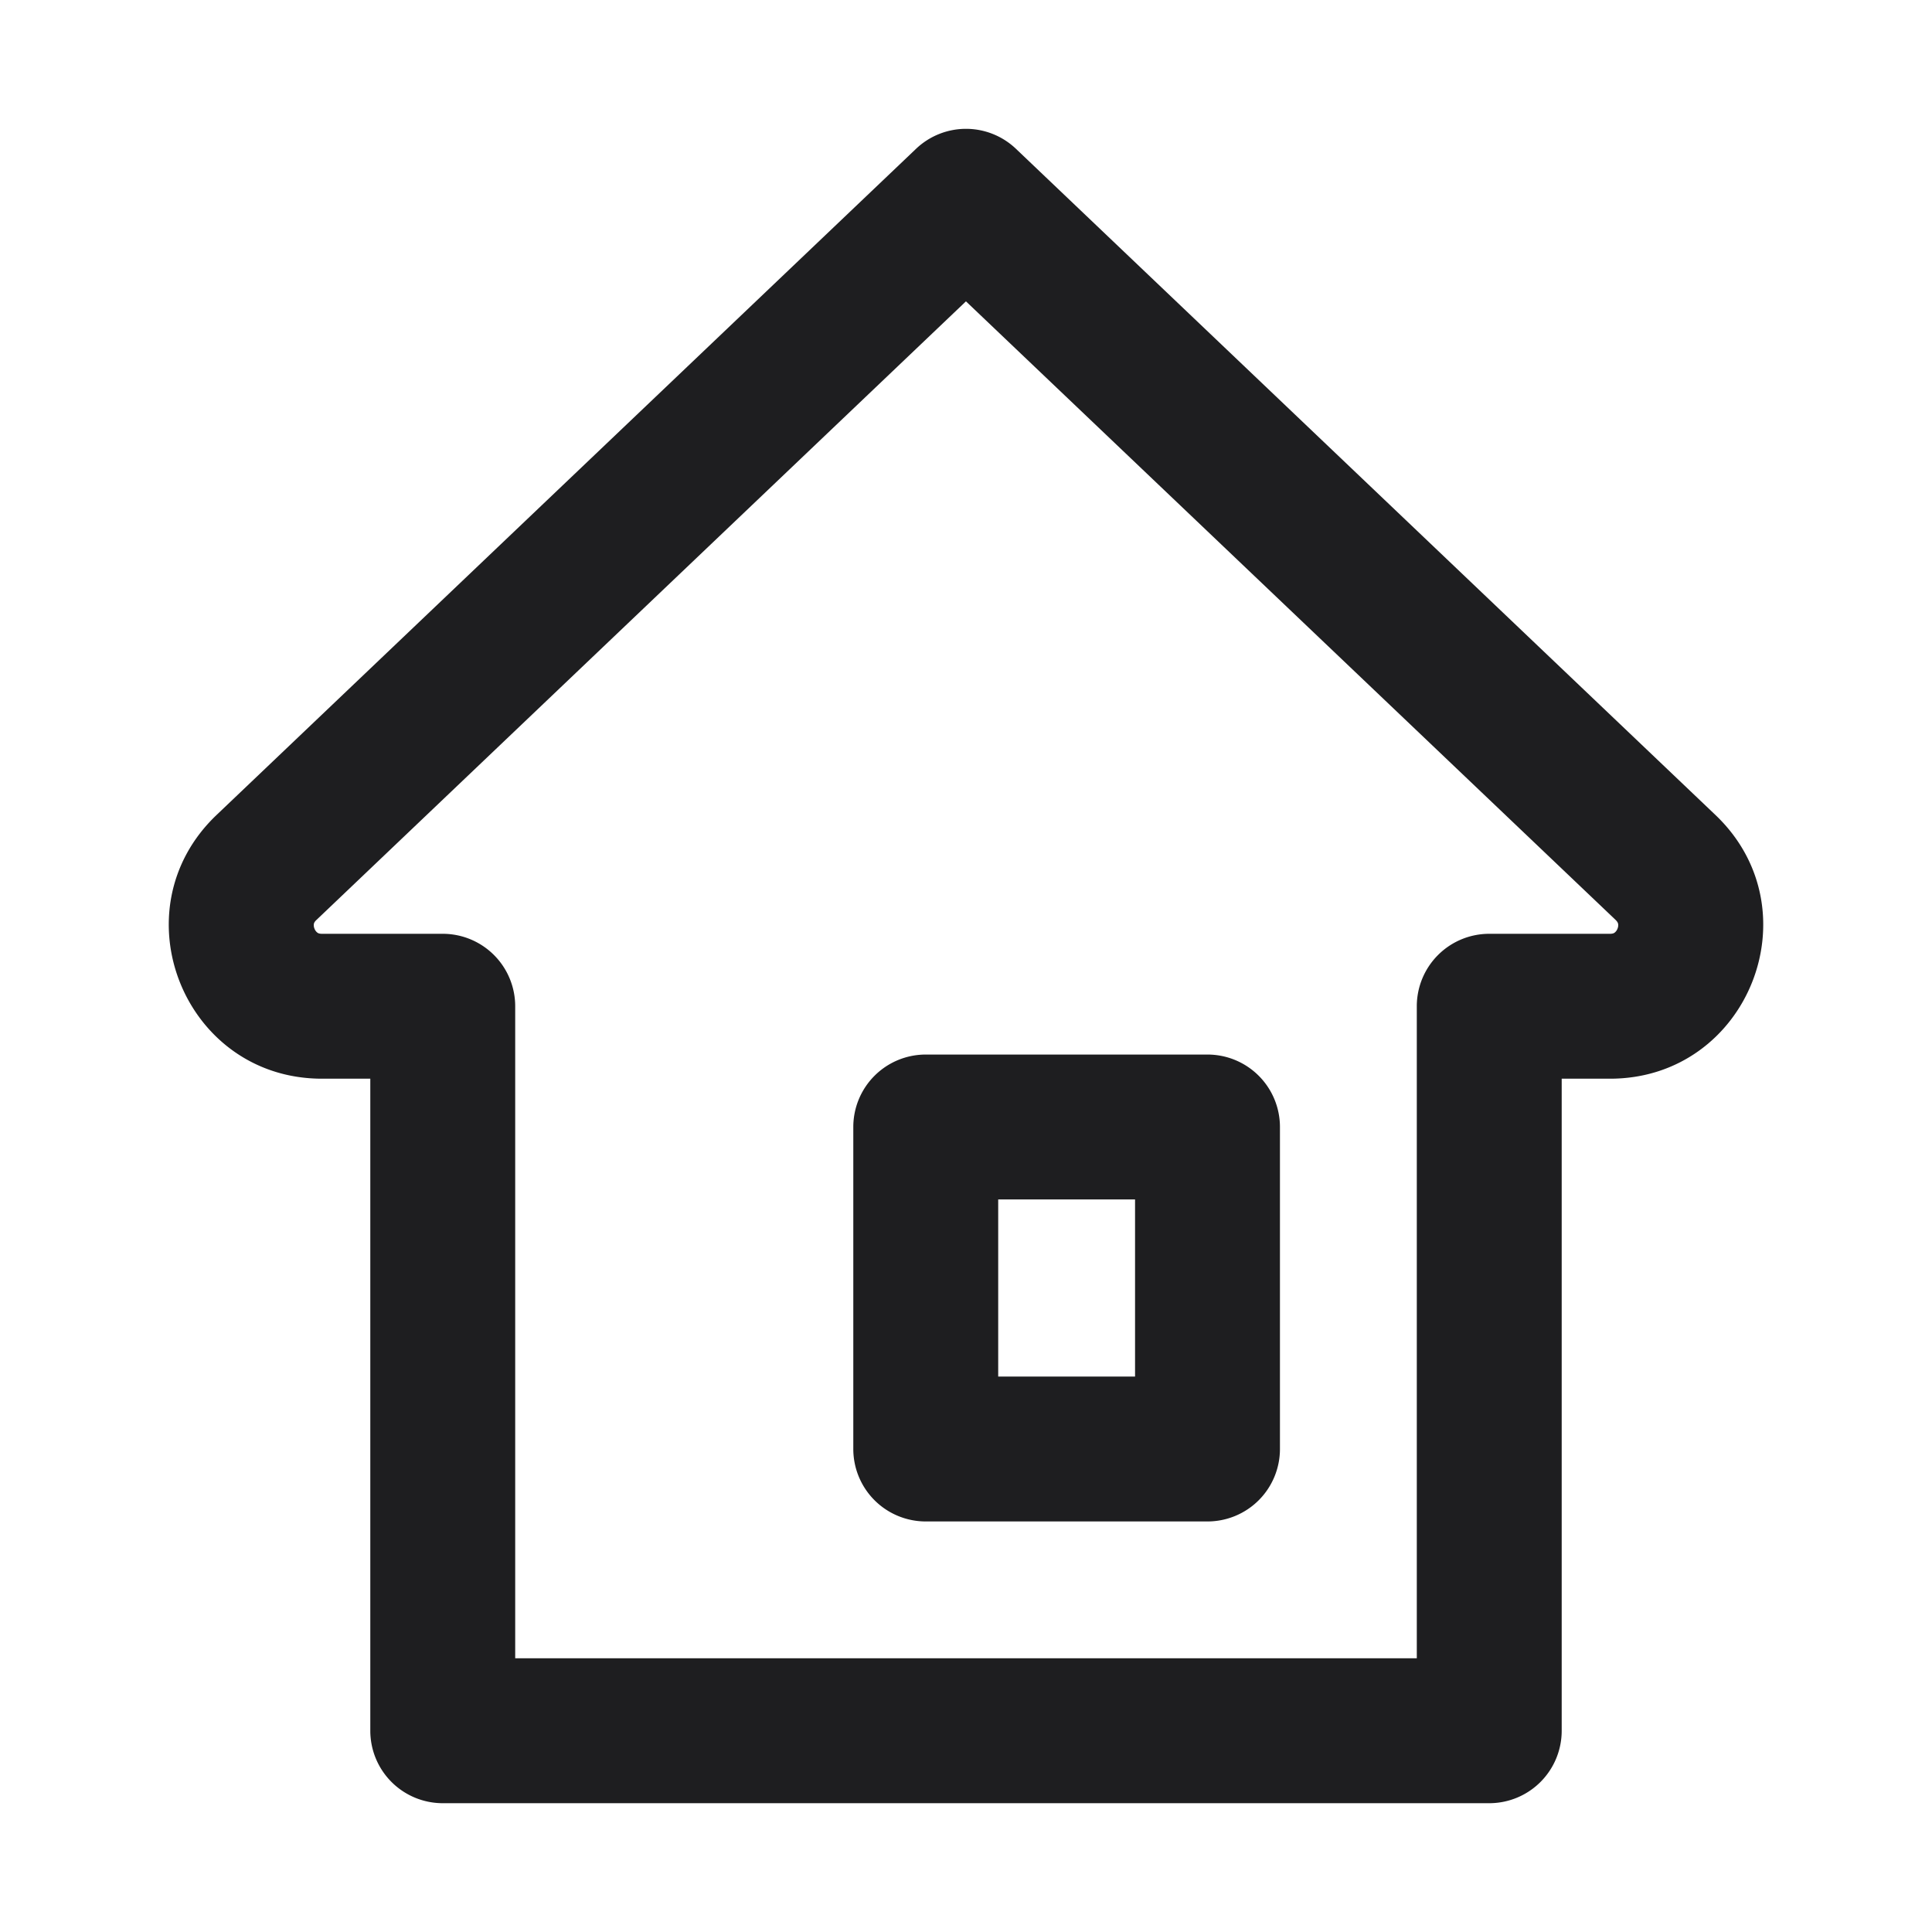 <svg xmlns="http://www.w3.org/2000/svg" fill="none" viewBox="0 0 24 24"><path fill="#1E1E20" fill-rule="evenodd" d="M11.38 1.848a.9.9 0 0 1 1.24 0l8.69 8.276c1.242 1.183.405 3.276-1.31 3.276h-.6v8.1a.9.9 0 0 1-.9.9h-13a.9.9 0 0 1-.9-.9v-8.1H4c-1.715 0-2.552-2.093-1.31-3.276l8.69-8.276zM12 3.743l-8.069 7.685c-.026.024-.03.04-.032.049a.11.11 0 0 0 .008.06.11.11 0 0 0 .036.049c.007.005.021.014.057.014h1.5a.9.9 0 0 1 .9.9v8.1h11.2v-8.1a.9.9 0 0 1 .9-.9H20c.036 0 .05-.009.057-.014a.111.111 0 0 0 .036-.049.111.111 0 0 0 .008-.06c-.002-.008-.006-.025-.032-.05L12 3.744zM10.6 14a.9.9 0 0 1 .9-.9H15a.9.9 0 0 1 .9.9v4a.9.9 0 0 1-.9.9h-3.5a.9.9 0 0 1-.9-.9v-4zm1.8.9v2.2h1.7v-2.2h-1.7z" clip-rule="evenodd"/></svg>